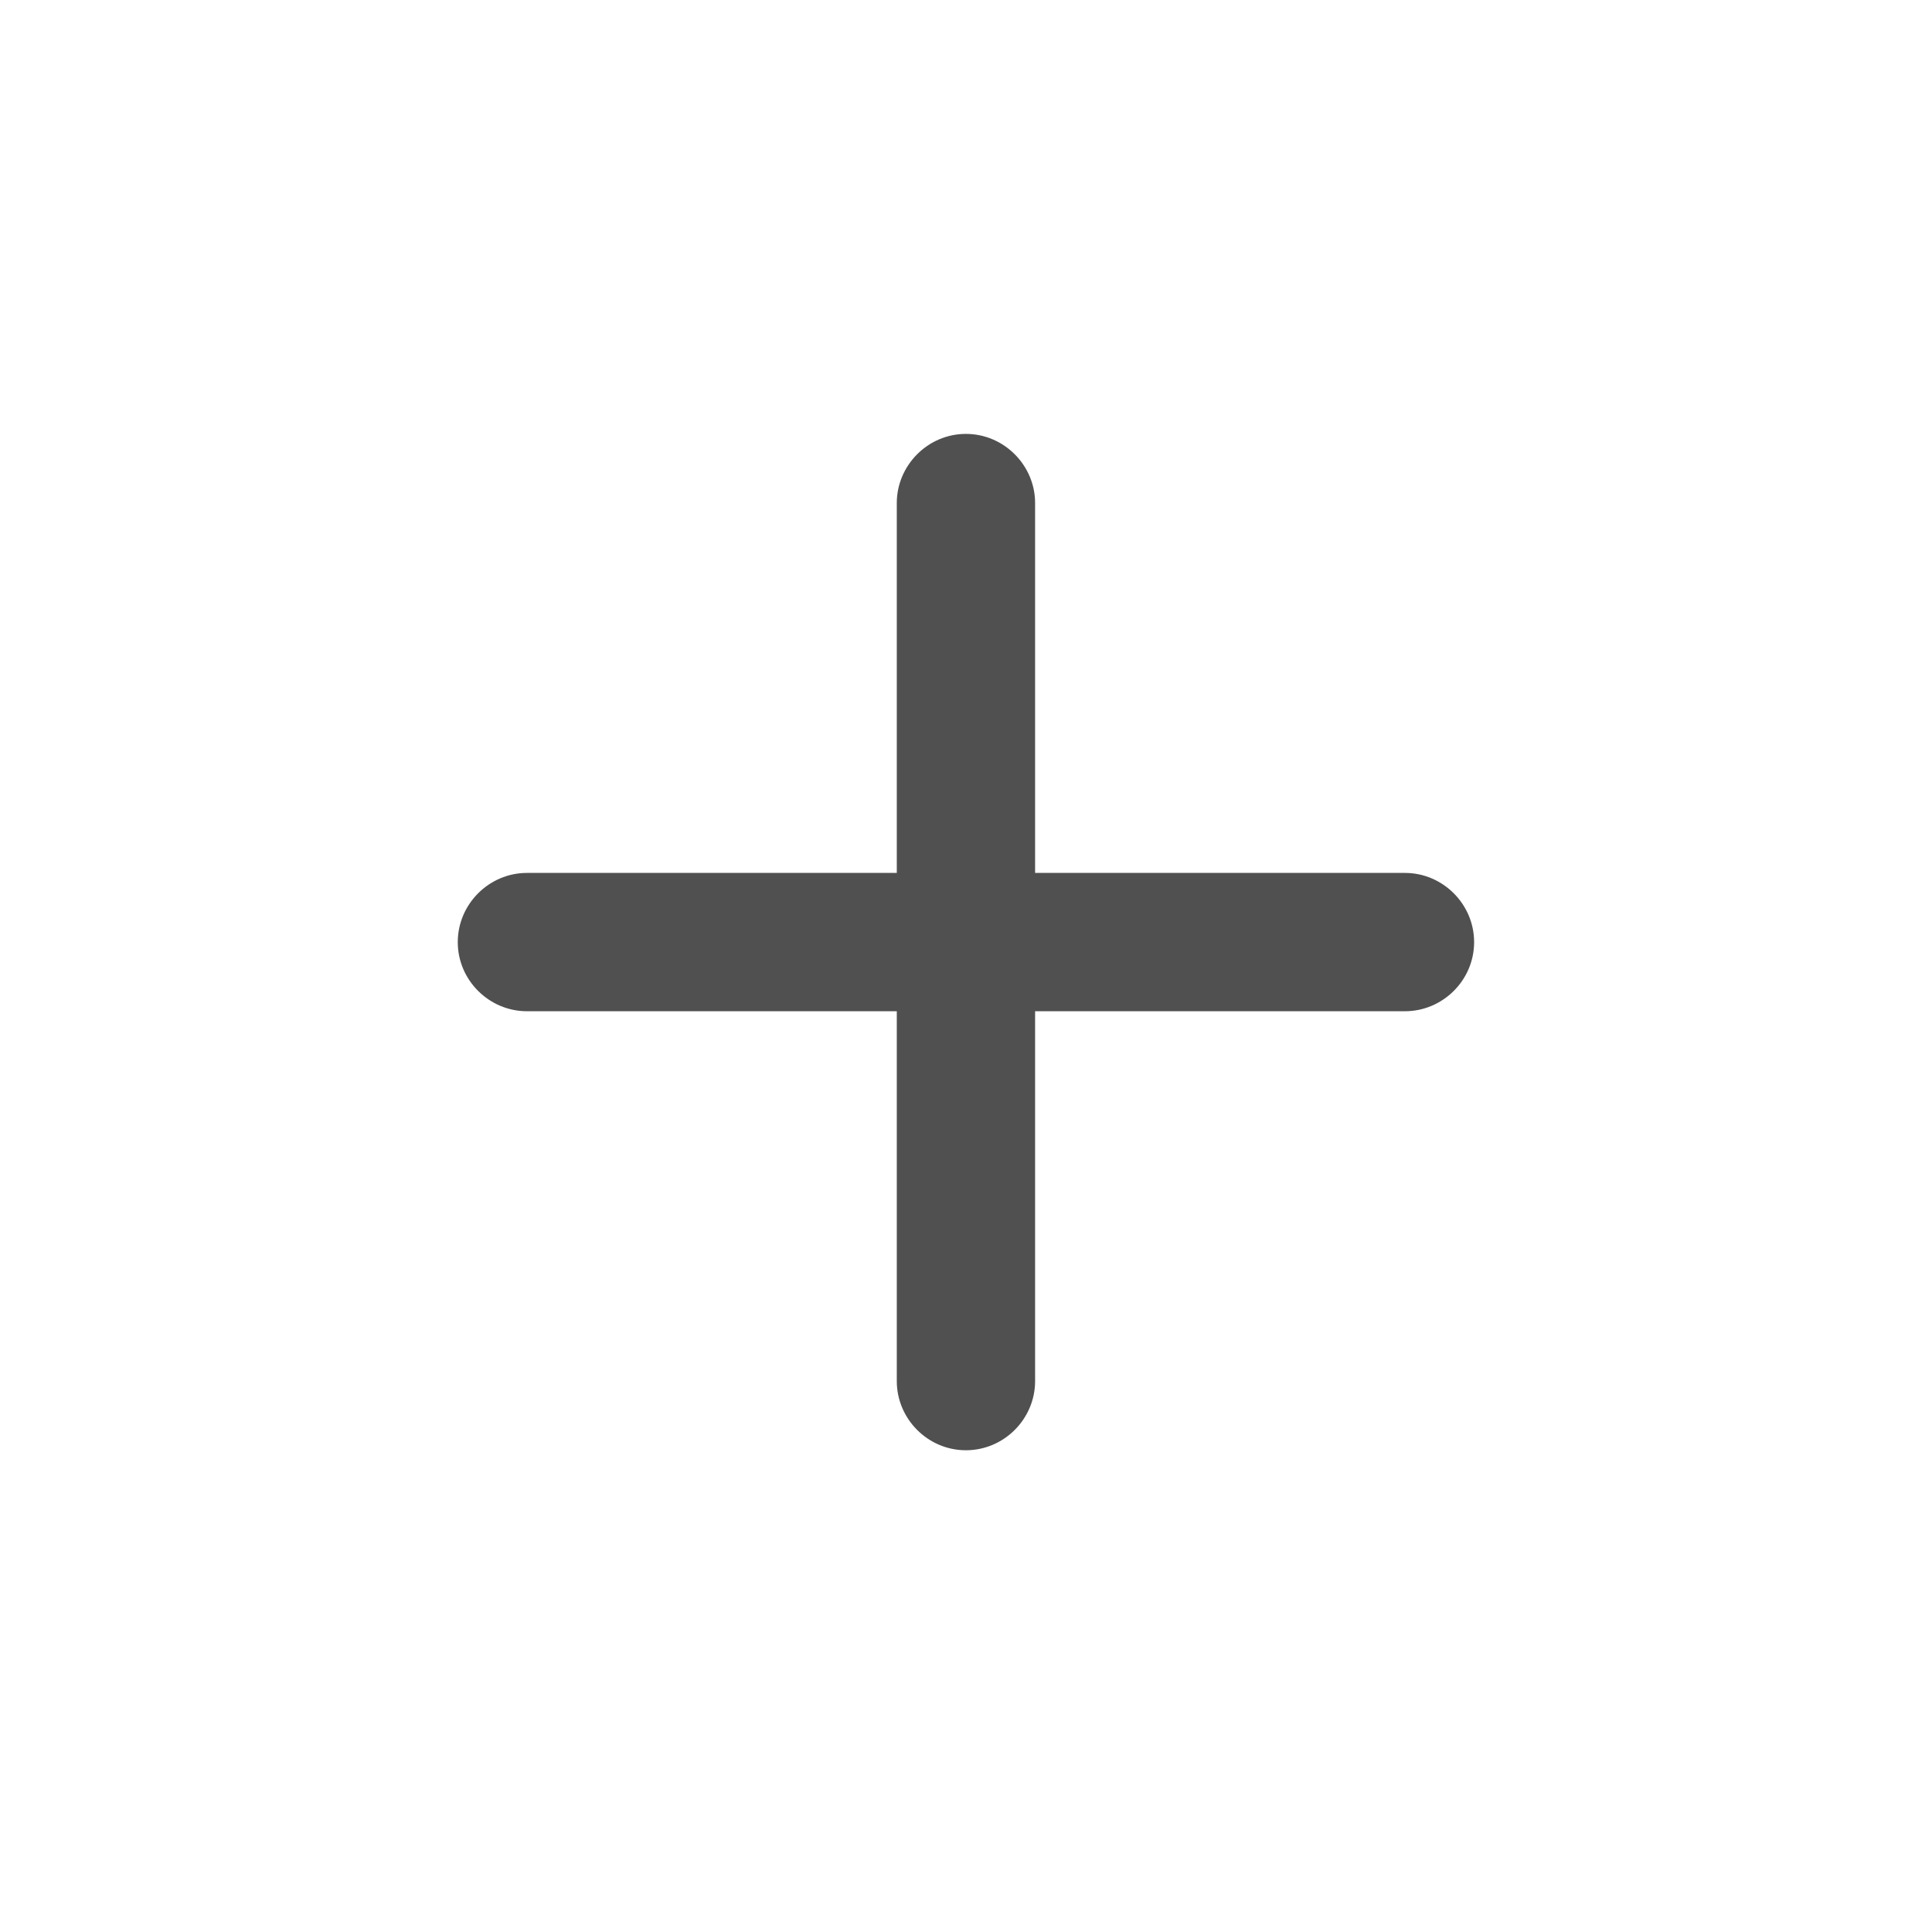 <svg width="17" height="17" viewBox="0 0 17 17" fill="none" xmlns="http://www.w3.org/2000/svg">
<path d="M4.636 8.898H7.891V12.153C7.891 12.484 8.163 12.761 8.499 12.761C8.836 12.761 9.108 12.484 9.108 12.153V8.898H12.363C12.694 8.898 12.971 8.626 12.971 8.29C12.971 7.954 12.694 7.681 12.363 7.681H9.108V4.426C9.108 4.096 8.836 3.818 8.499 3.818C8.163 3.818 7.891 4.096 7.891 4.426V7.681H4.636C4.305 7.681 4.028 7.954 4.028 8.29C4.028 8.626 4.305 8.898 4.636 8.898Z" fill="#505050"/>
</svg>
